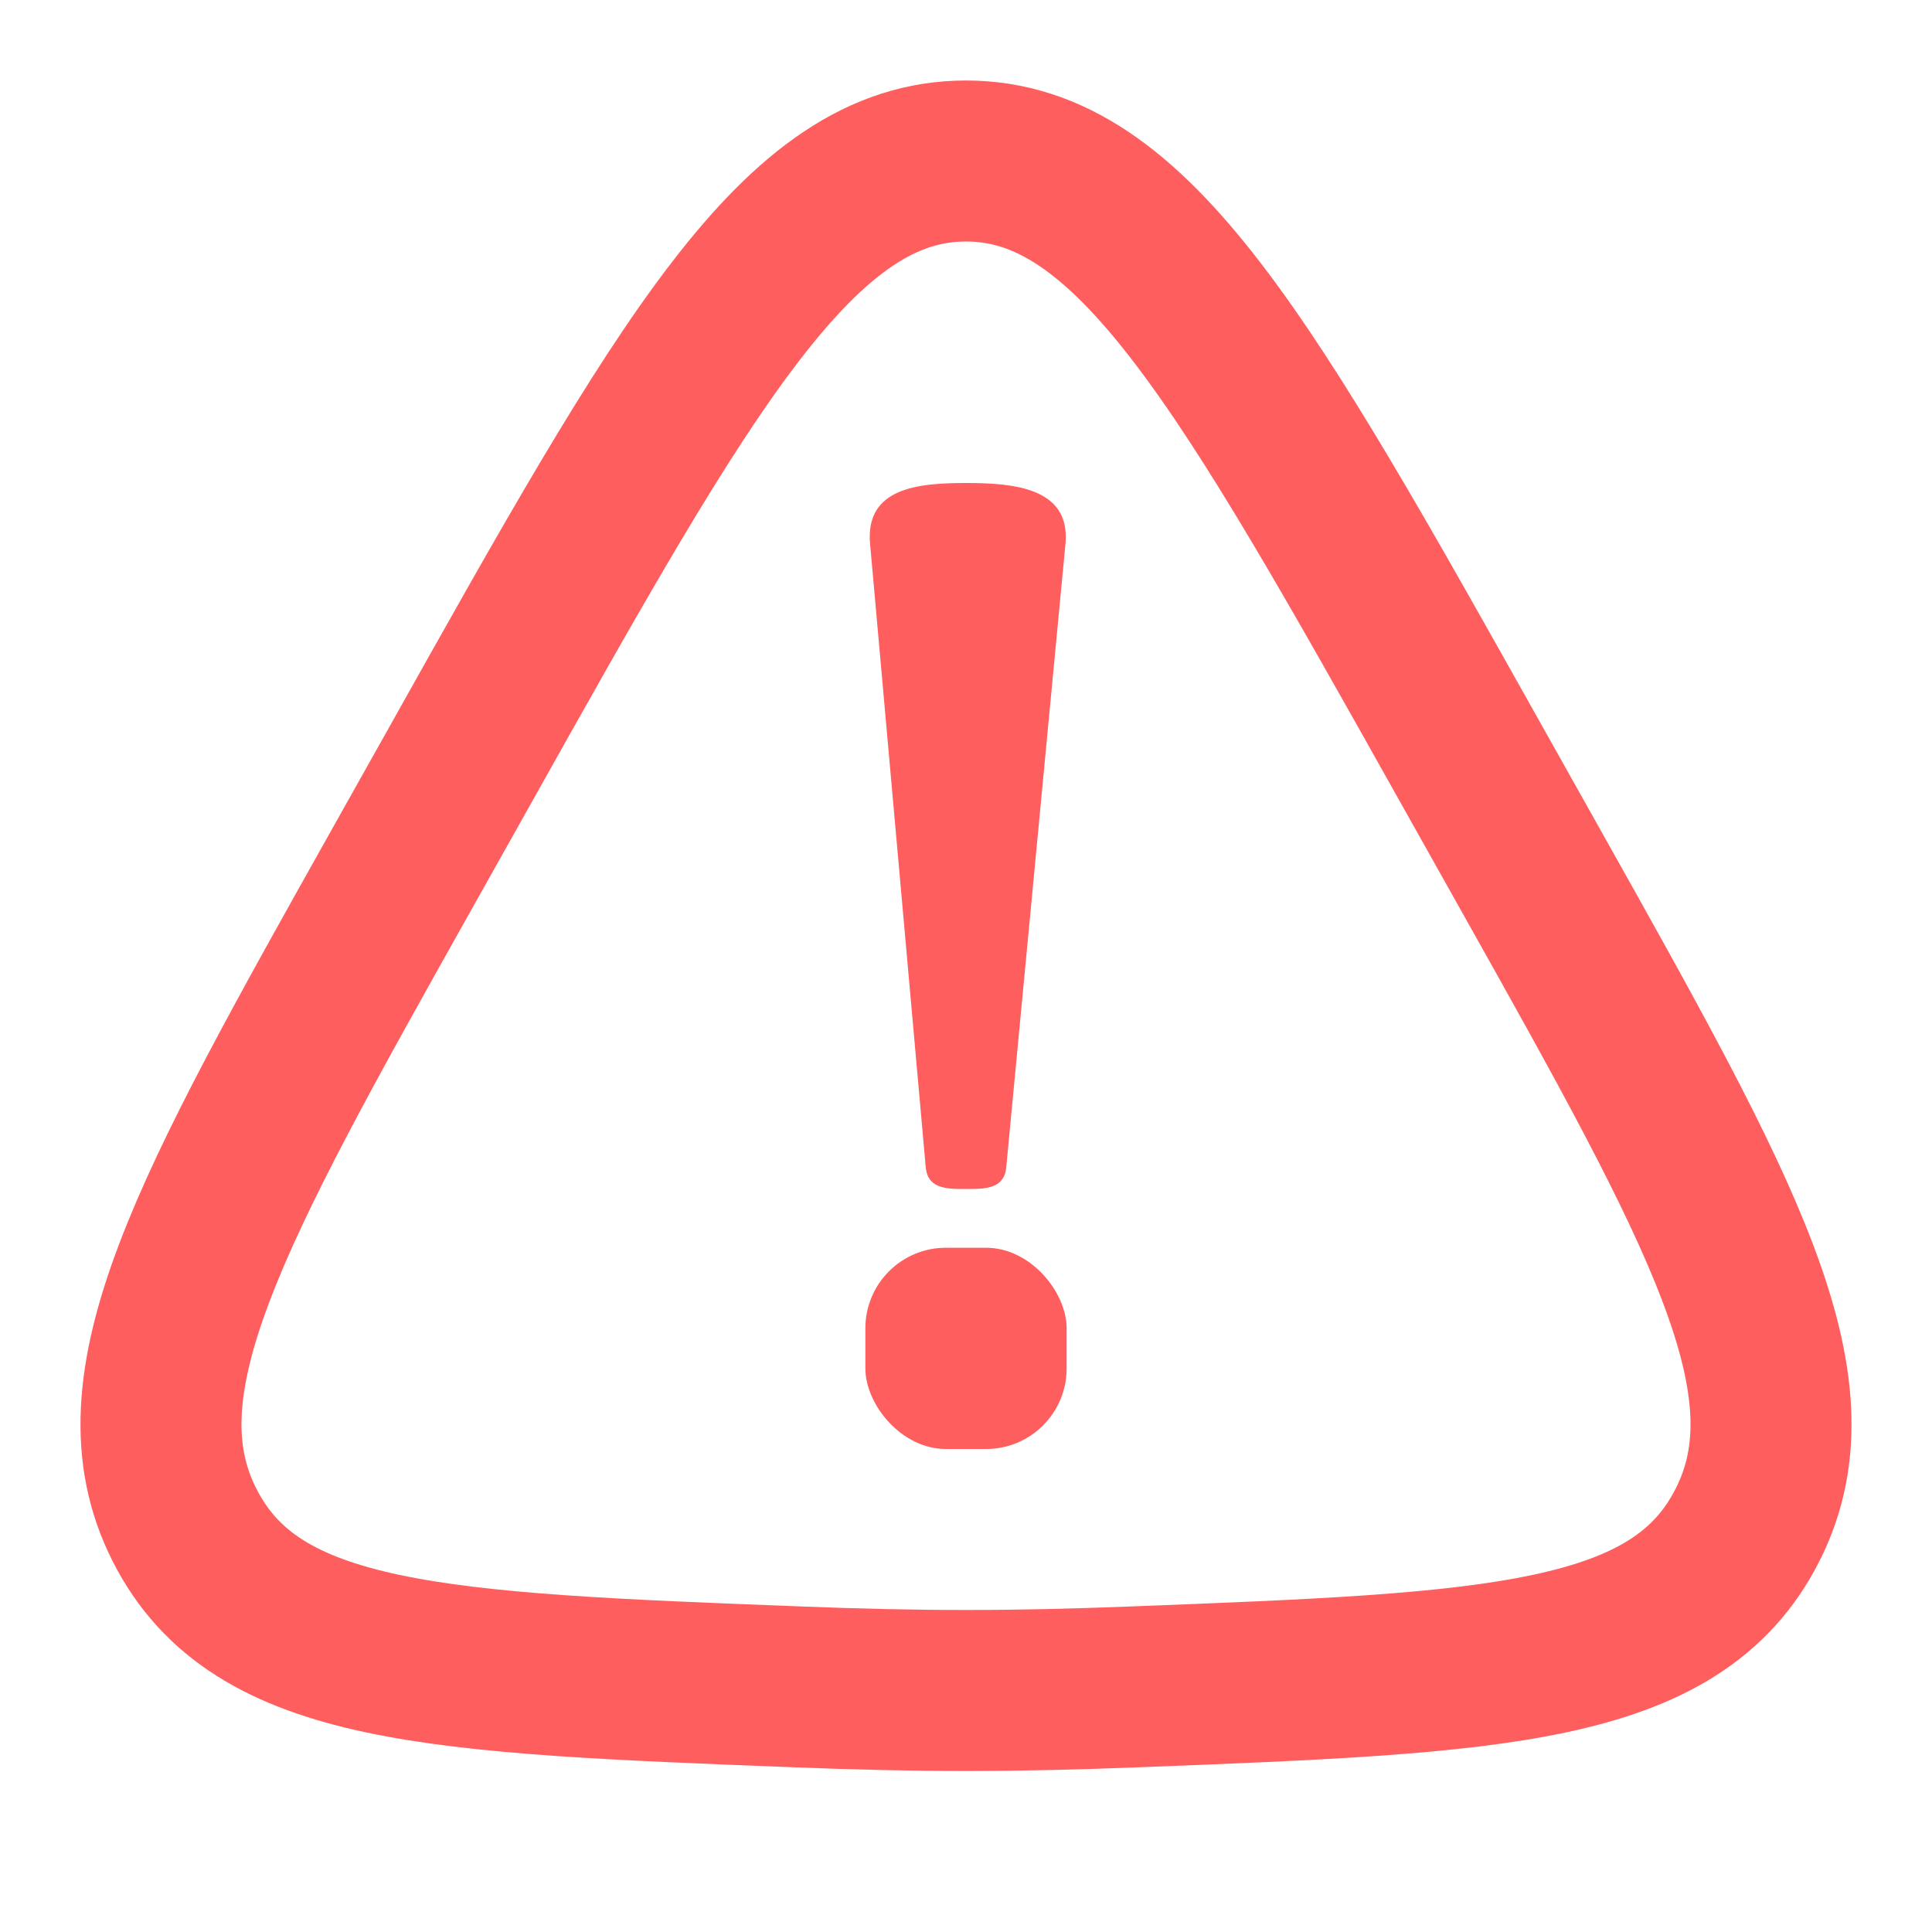 <svg xmlns="http://www.w3.org/2000/svg" width="24" height="24" fill="none"><rect width="2.5" height="2.5" x="10.75" y="15.5" fill="#FF5E5E" rx="1"/><path fill="#FF5E5E" d="M12 6c-.591 0-1.251.058-1.192.75l.692 7.75c.022.256.241.27.46.27h.08c.219 0 .438-.014.46-.27l.736-7.75C13.297 6.059 12.593 6 12 6"/><path stroke="#FF5E5E" stroke-width="2" d="M5.714 9.51C8.52 4.502 9.925 2 12 2s3.479 2.503 6.286 7.51l.715 1.274c2.396 4.272 3.594 6.408 2.707 8.16s-3.13 1.838-7.616 2.011c-.73.029-1.436.045-2.092.045s-1.362-.016-2.092-.045c-4.486-.173-6.729-.26-7.616-2.011s.311-3.888 2.707-8.16z"/></svg>